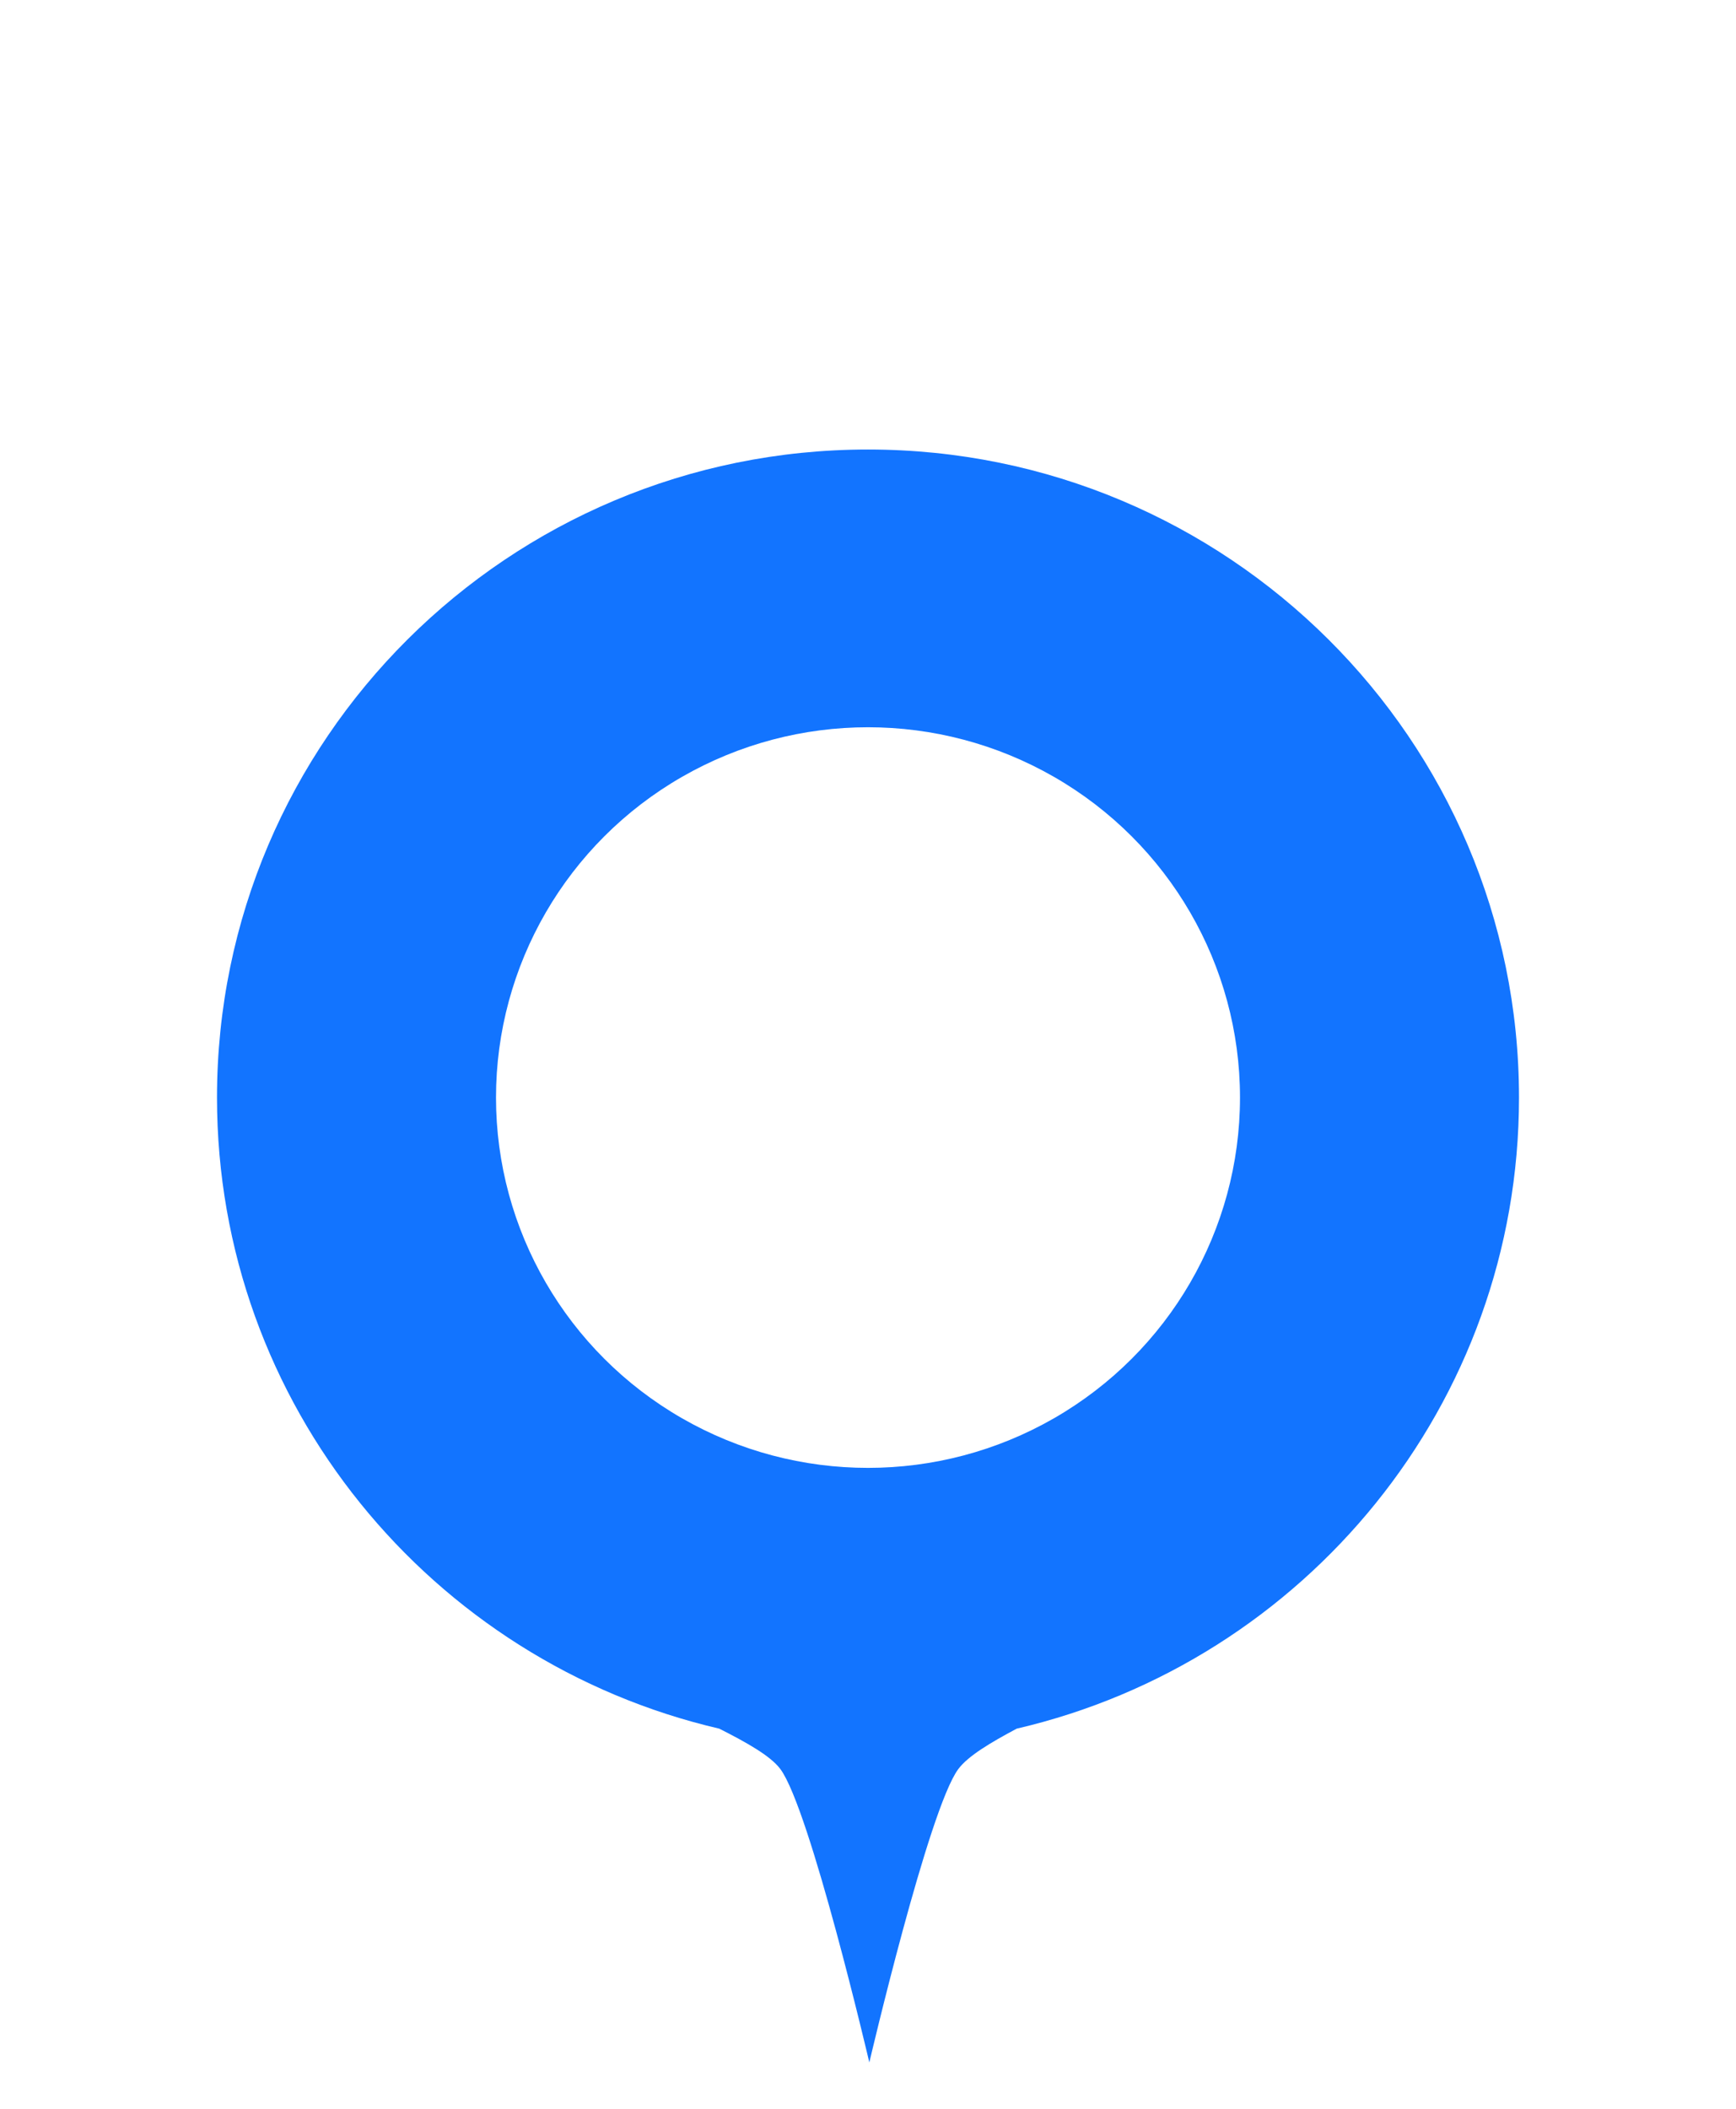     <svg width="56"
         height="68"
         viewBox="0 0 56 55"
         fill="none"
         xmlns="http://www.w3.org/2000/svg"
    >
        <g filter="url(#filter0_d_2_20)">
            <path 
                fill-rule="evenodd" 
                clip-rule="evenodd" 
                d="M32.797 47.242C42.084 45.083 49 36.791 49 26.892C49 15.351 39.598 5.995 28 5.995C16.402 5.995 7 15.351 7 26.892C7 36.791 13.916 45.082 23.202 47.242C24.069 47.68 24.856 48.118 25.173 48.545C26.13 49.829 28.043 58.005 28.043 58.005C28.043 58.005 29.956 49.829 30.913 48.545C31.23 48.118 31.974 47.68 32.797 47.242Z"
                fill="#1274FF"
            />
            <ellipse cx="28"
                     cy="26.892"
                     rx="12"
                     ry="11.941"
                     fill="white"
            />
        </g>
        <defs>
            <filter id="filter0_d_2_20"
                    x="-6"
                    y="0"
                    width="68"
                    height="68"
                    filterUnits="userSpaceOnUse"
                    color-interpolation-filters="sRGB"
            >
                <feFlood flood-opacity="0"
                         result="BackgroundImageFix"
                />
                <feColorMatrix in="SourceAlpha"
                               type="matrix"
                               values="0 0 0 0 0 0 0 0 0 0 0 0 0 0 0 0 0 0 127 0"
                               result="hardAlpha"
                />
                <feOffset dy="2" />
                <feGaussianBlur stdDeviation="3.5" />
                <feComposite in2="hardAlpha"
                             operator="out"
                />
                <feColorMatrix type="matrix"
                               values="0 0 0 0 0.071 0 0 0 0 0.455 0 0 0 0 1 0 0 0 0.5 0"
                />
                <feBlend mode="normal"
                         in2="BackgroundImageFix"
                         result="effect1_dropShadow_2_20"
                />
                <feBlend mode="normal"
                         in="SourceGraphic"
                         in2="effect1_dropShadow_2_20"
                         result="shape"
                />
            </filter>
        </defs>
    </svg>
